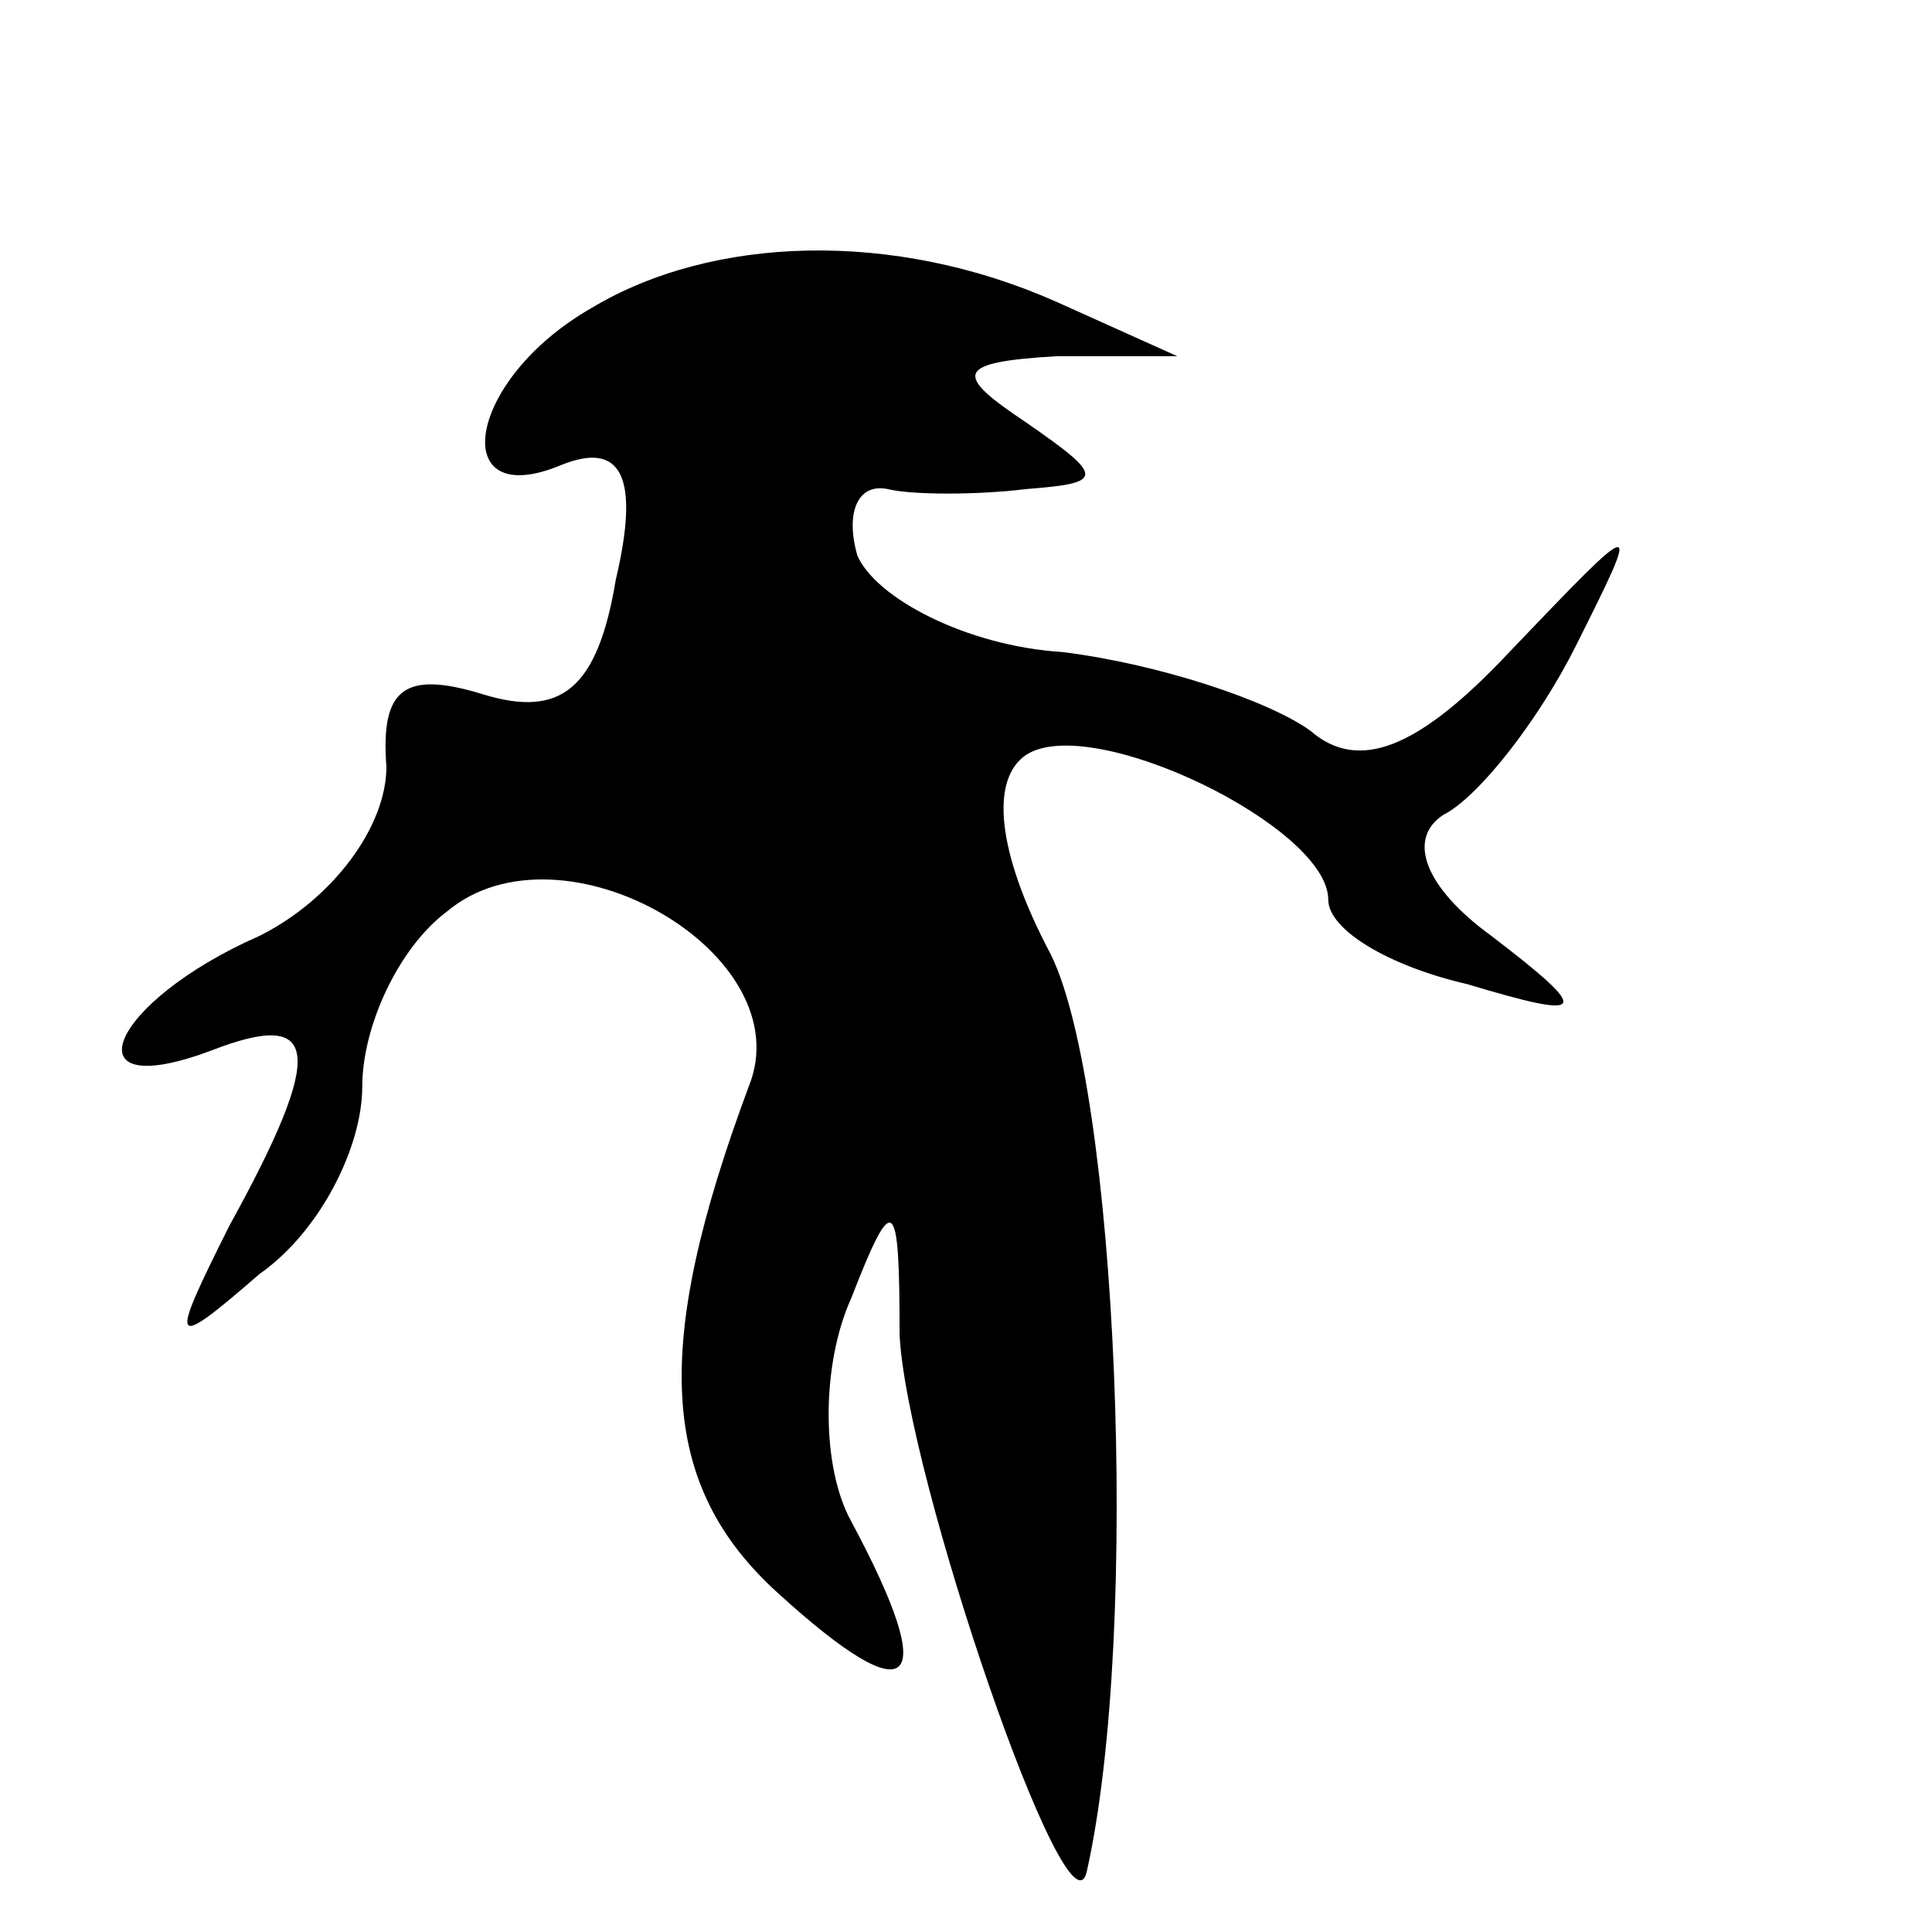 <?xml version="1.0" standalone="no"?>
<!DOCTYPE svg PUBLIC "-//W3C//DTD SVG 20010904//EN"
 "http://www.w3.org/TR/2001/REC-SVG-20010904/DTD/svg10.dtd">
<svg version="1.0" xmlns="http://www.w3.org/2000/svg"
 width="32pt" height="32pt" viewBox="0 0 32 32"
 preserveAspectRatio="xMidYMid meet">
<g transform="translate(0,32) scale(0.1,-0.1)"
fill="#000000" stroke="none">
<path fill="#000000" stroke="none" d="M98 269 c-21 -12 -24 -34 -5 -26 10 4
13 -2 9 -19 -3 -18 -9 -23 -22 -19 -13 4 -17 1 -16 -12 0 -10 -9 -22 -21 -28
-25 -11 -32 -28 -8 -19 18 7 19 0 3 -29 -10 -20 -10 -21 5 -8 10 7 17 21 17
31 0 10 6 23 14 29 19 16 59 -7 50 -29 -16 -43 -15 -66 5 -84 22 -20 27 -16
12 12 -5 9 -5 26 0 37 7 18 8 17 8 -6 1 -23 28 -102 31 -89 9 40 5 130 -6 152
-9 17 -10 29 -4 33 11 7 50 -12 50 -24 0 -5 10 -11 23 -14 20 -6 21 -5 4 8
-11 8 -14 16 -8 20 6 3 16 16 22 28 11 22 11 22 -11 -1 -15 -16 -25 -20 -33
-13 -7 5 -25 11 -41 13 -16 1 -31 9 -34 16 -2 7 0 12 5 11 4 -1 15 -1 23 0 13
1 13 2 0 11 -12 8 -12 10 5 11 l20 0 -20 9 c-27 12 -57 11 -77 -1z"/>
</g>
</svg>
